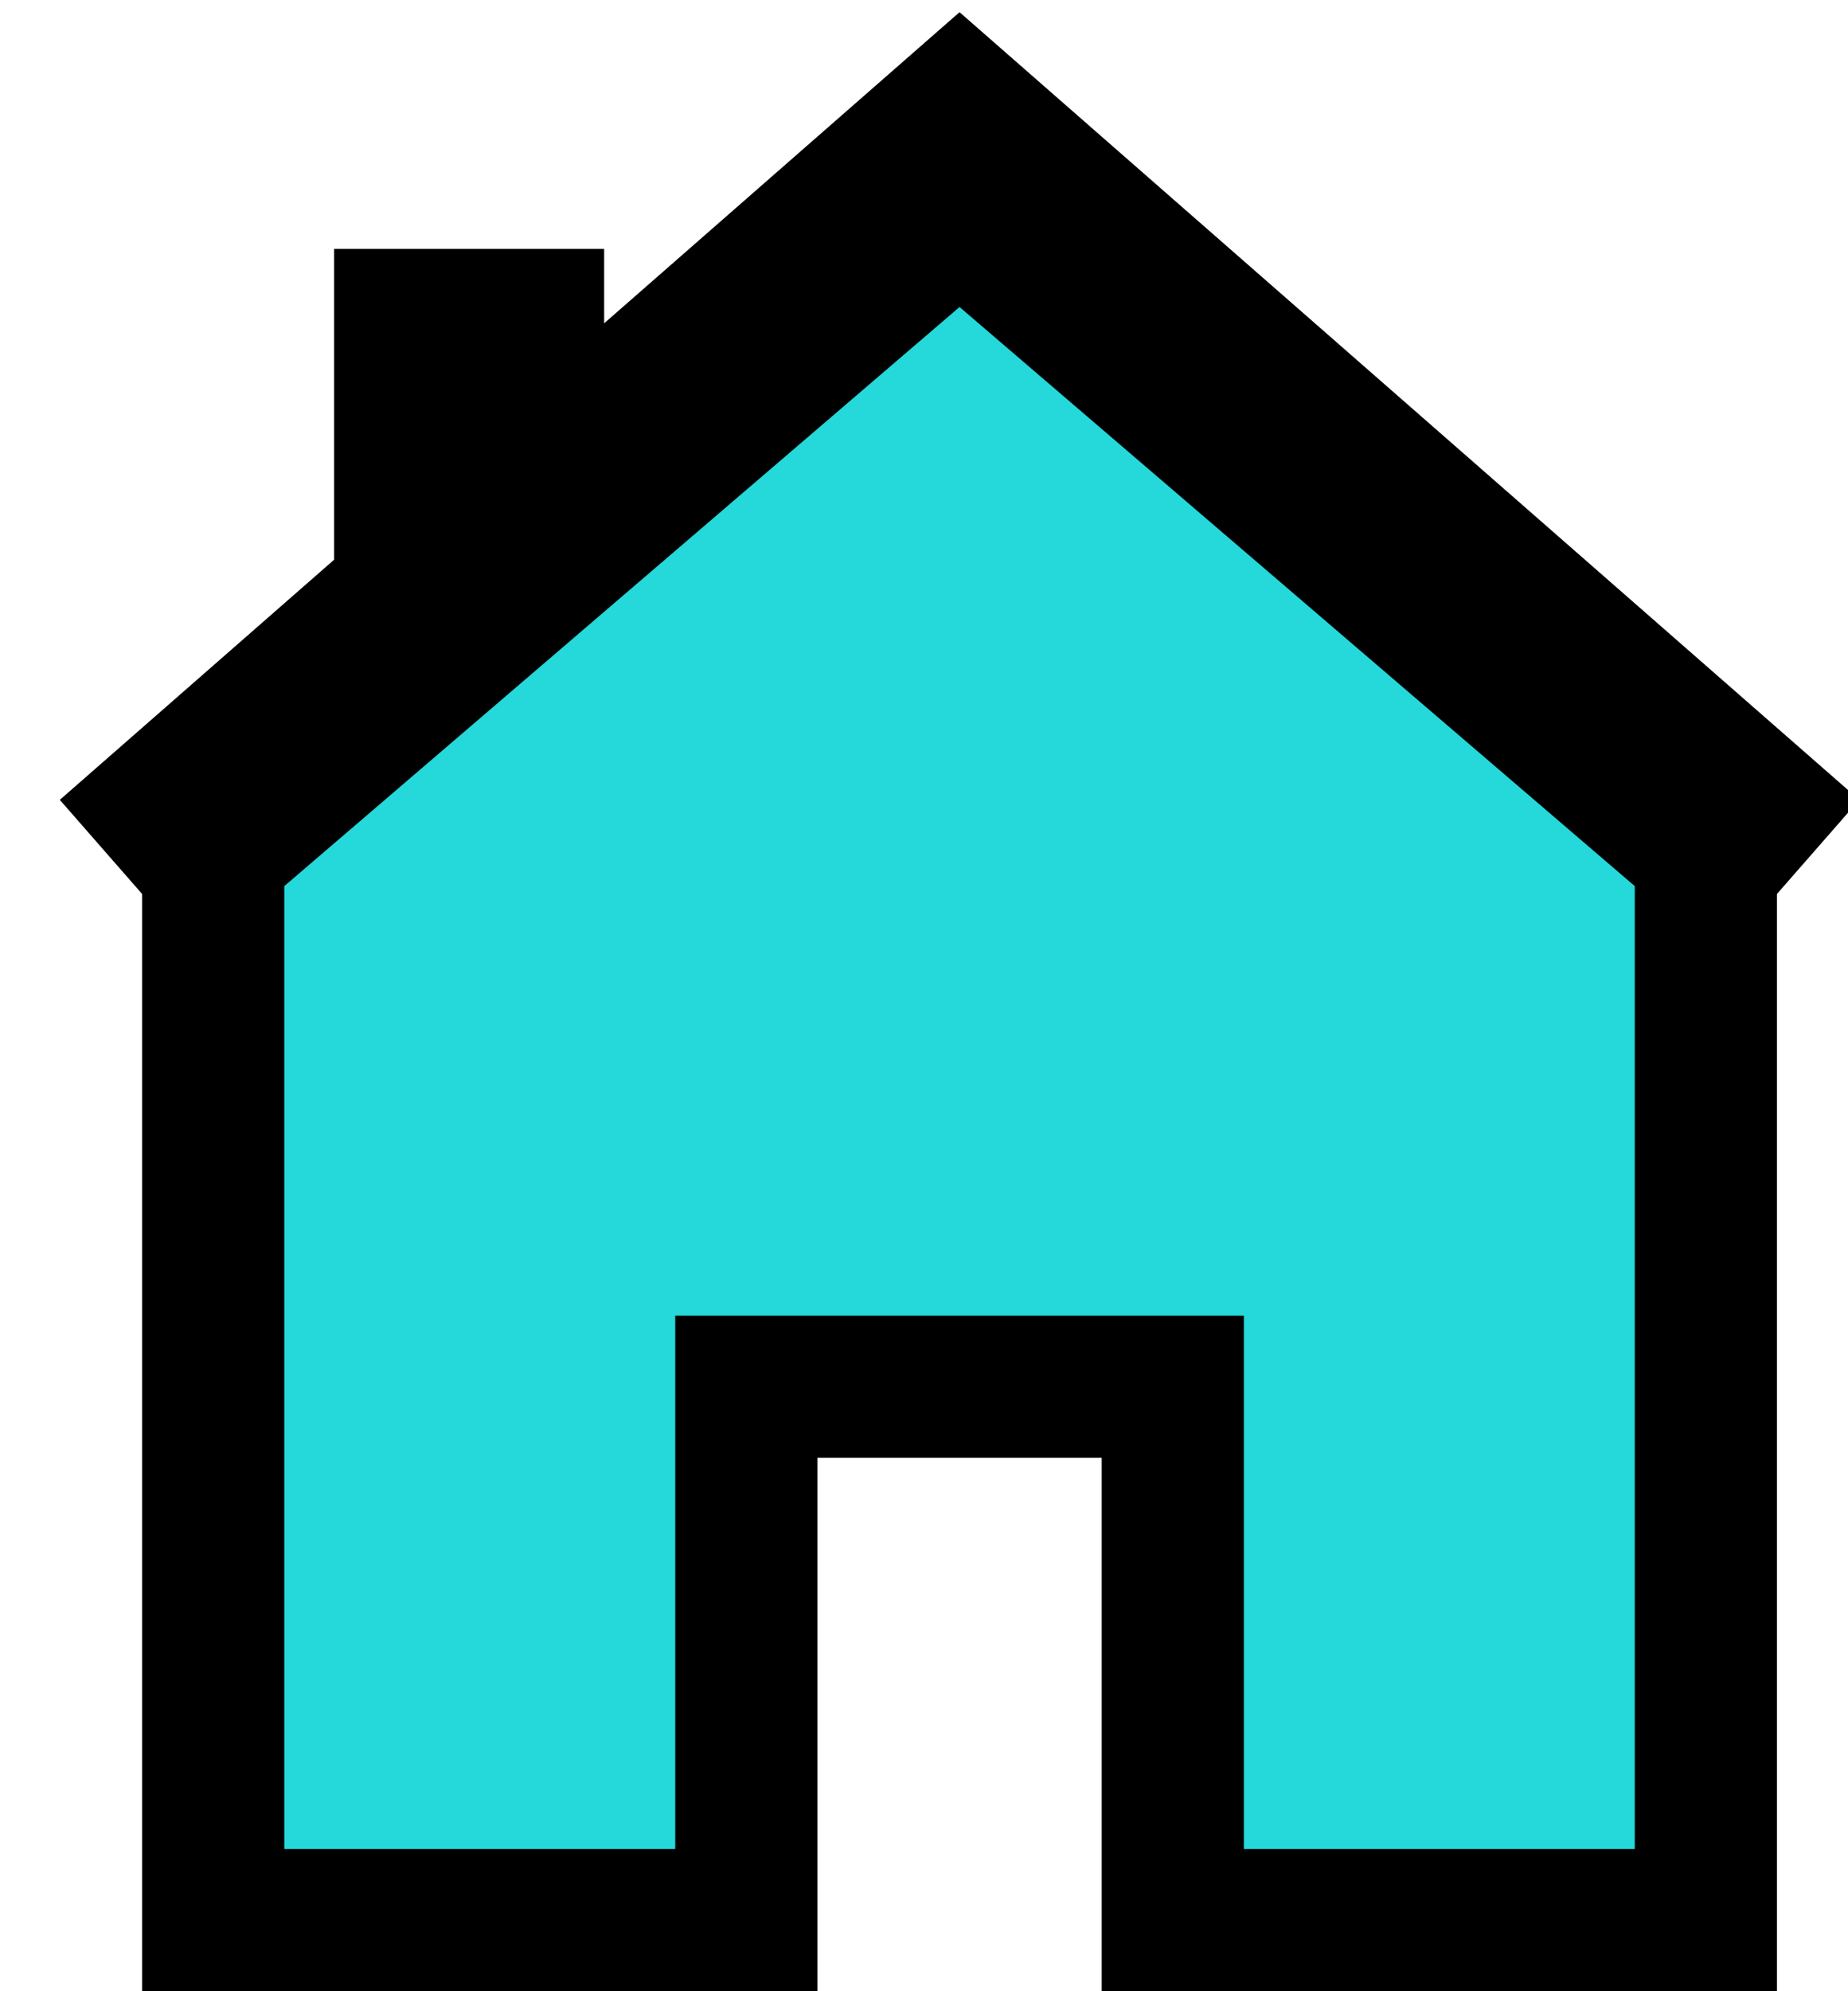<?xml version="1.0" encoding="UTF-8"?>
<!DOCTYPE svg PUBLIC "-//W3C//DTD SVG 1.1//EN" "http://www.w3.org/Graphics/SVG/1.1/DTD/svg11.dtd">
<svg xmlns="http://www.w3.org/2000/svg" style="background-color: rgb(255, 255, 255);" xmlns:xlink="http://www.w3.org/1999/xlink" version="1.1" width="26px" height="28px" viewBox="-0.5 -0.5 26 28" content="&lt;mxfile host=&quot;app.diagrams.net&quot; modified=&quot;2021-08-03T12:33:59.841Z&quot; agent=&quot;5.0 (X11)&quot; etag=&quot;QNHk8jNS39-AhF8K0keY&quot; version=&quot;14.9.3&quot; type=&quot;google&quot;&gt;&lt;diagram id=&quot;HEmYd28Fn3aUO3WD48Vs&quot; name=&quot;Page-1&quot;&gt;jZNNj4IwEIZ/DcclQCV6VVE30U028eDeNl1aoWthSKmK/vodZPiKMVkOpPPMR6fTtw5bZtXG8CL9ACG1E3iicljkBAHzffzX4NYAfxo2IDFKEOrBXt0lQY/oWQlZjgItgLaqGMMY8lzGdsS4MXAdhx1Bj3cteCKfwD7m+pkelLApUd/zese7VElKW89CcmS8DSZQplzAdYDYymFLA2CbVVYtpa5n186lyVu/8HaNGZnb/ySst9FX5n1vJrs4//XX9r6dHN6oyoXrMx2YmrW3dgKpzTSufIctLtJYhbPZ8R+pP6FUVkGOvh+wFjIM4FolNYixJ2kQ6DpyweNTYuCciyVoMI+y7Pj4BkXnlGuhQFpaA6du5EFN2vl5aAheplKQgZ6ibjarklqDroJy6ipUROmmkKFncVRaD/YOwmgWzZHT6bEDWb0cq99dFopcYkFrbhhCCeGE7pcEzqZkX3u5BJMGpQOhBKFLL4GTRJOudn+LuKCLbM1eMA/f4NWx1R8=&lt;/diagram&gt;&lt;/mxfile&gt;"><defs/><g><path d="M 2.5 26.5 L 2.5 11.5 L 13 2.5 L 23.5 11.5 L 23.5 26.5 L 16 26.5 L 16 19 L 10 19 L 10 26.5 Z" fill="#25d8da" stroke="#000000" stroke-width="2" stroke-miterlimit="10" pointer-events="all"/><path d="M 5.2 7.9 L 5.2 4 L 7 4 L 7 6.4" fill="#25d8da" stroke="#000000" stroke-width="2" stroke-miterlimit="10" pointer-events="all"/><path d="M 1 11.5 L 13 1 L 25 11.5" fill="none" stroke="#000000" stroke-width="2" stroke-miterlimit="10" pointer-events="all"/></g></svg>